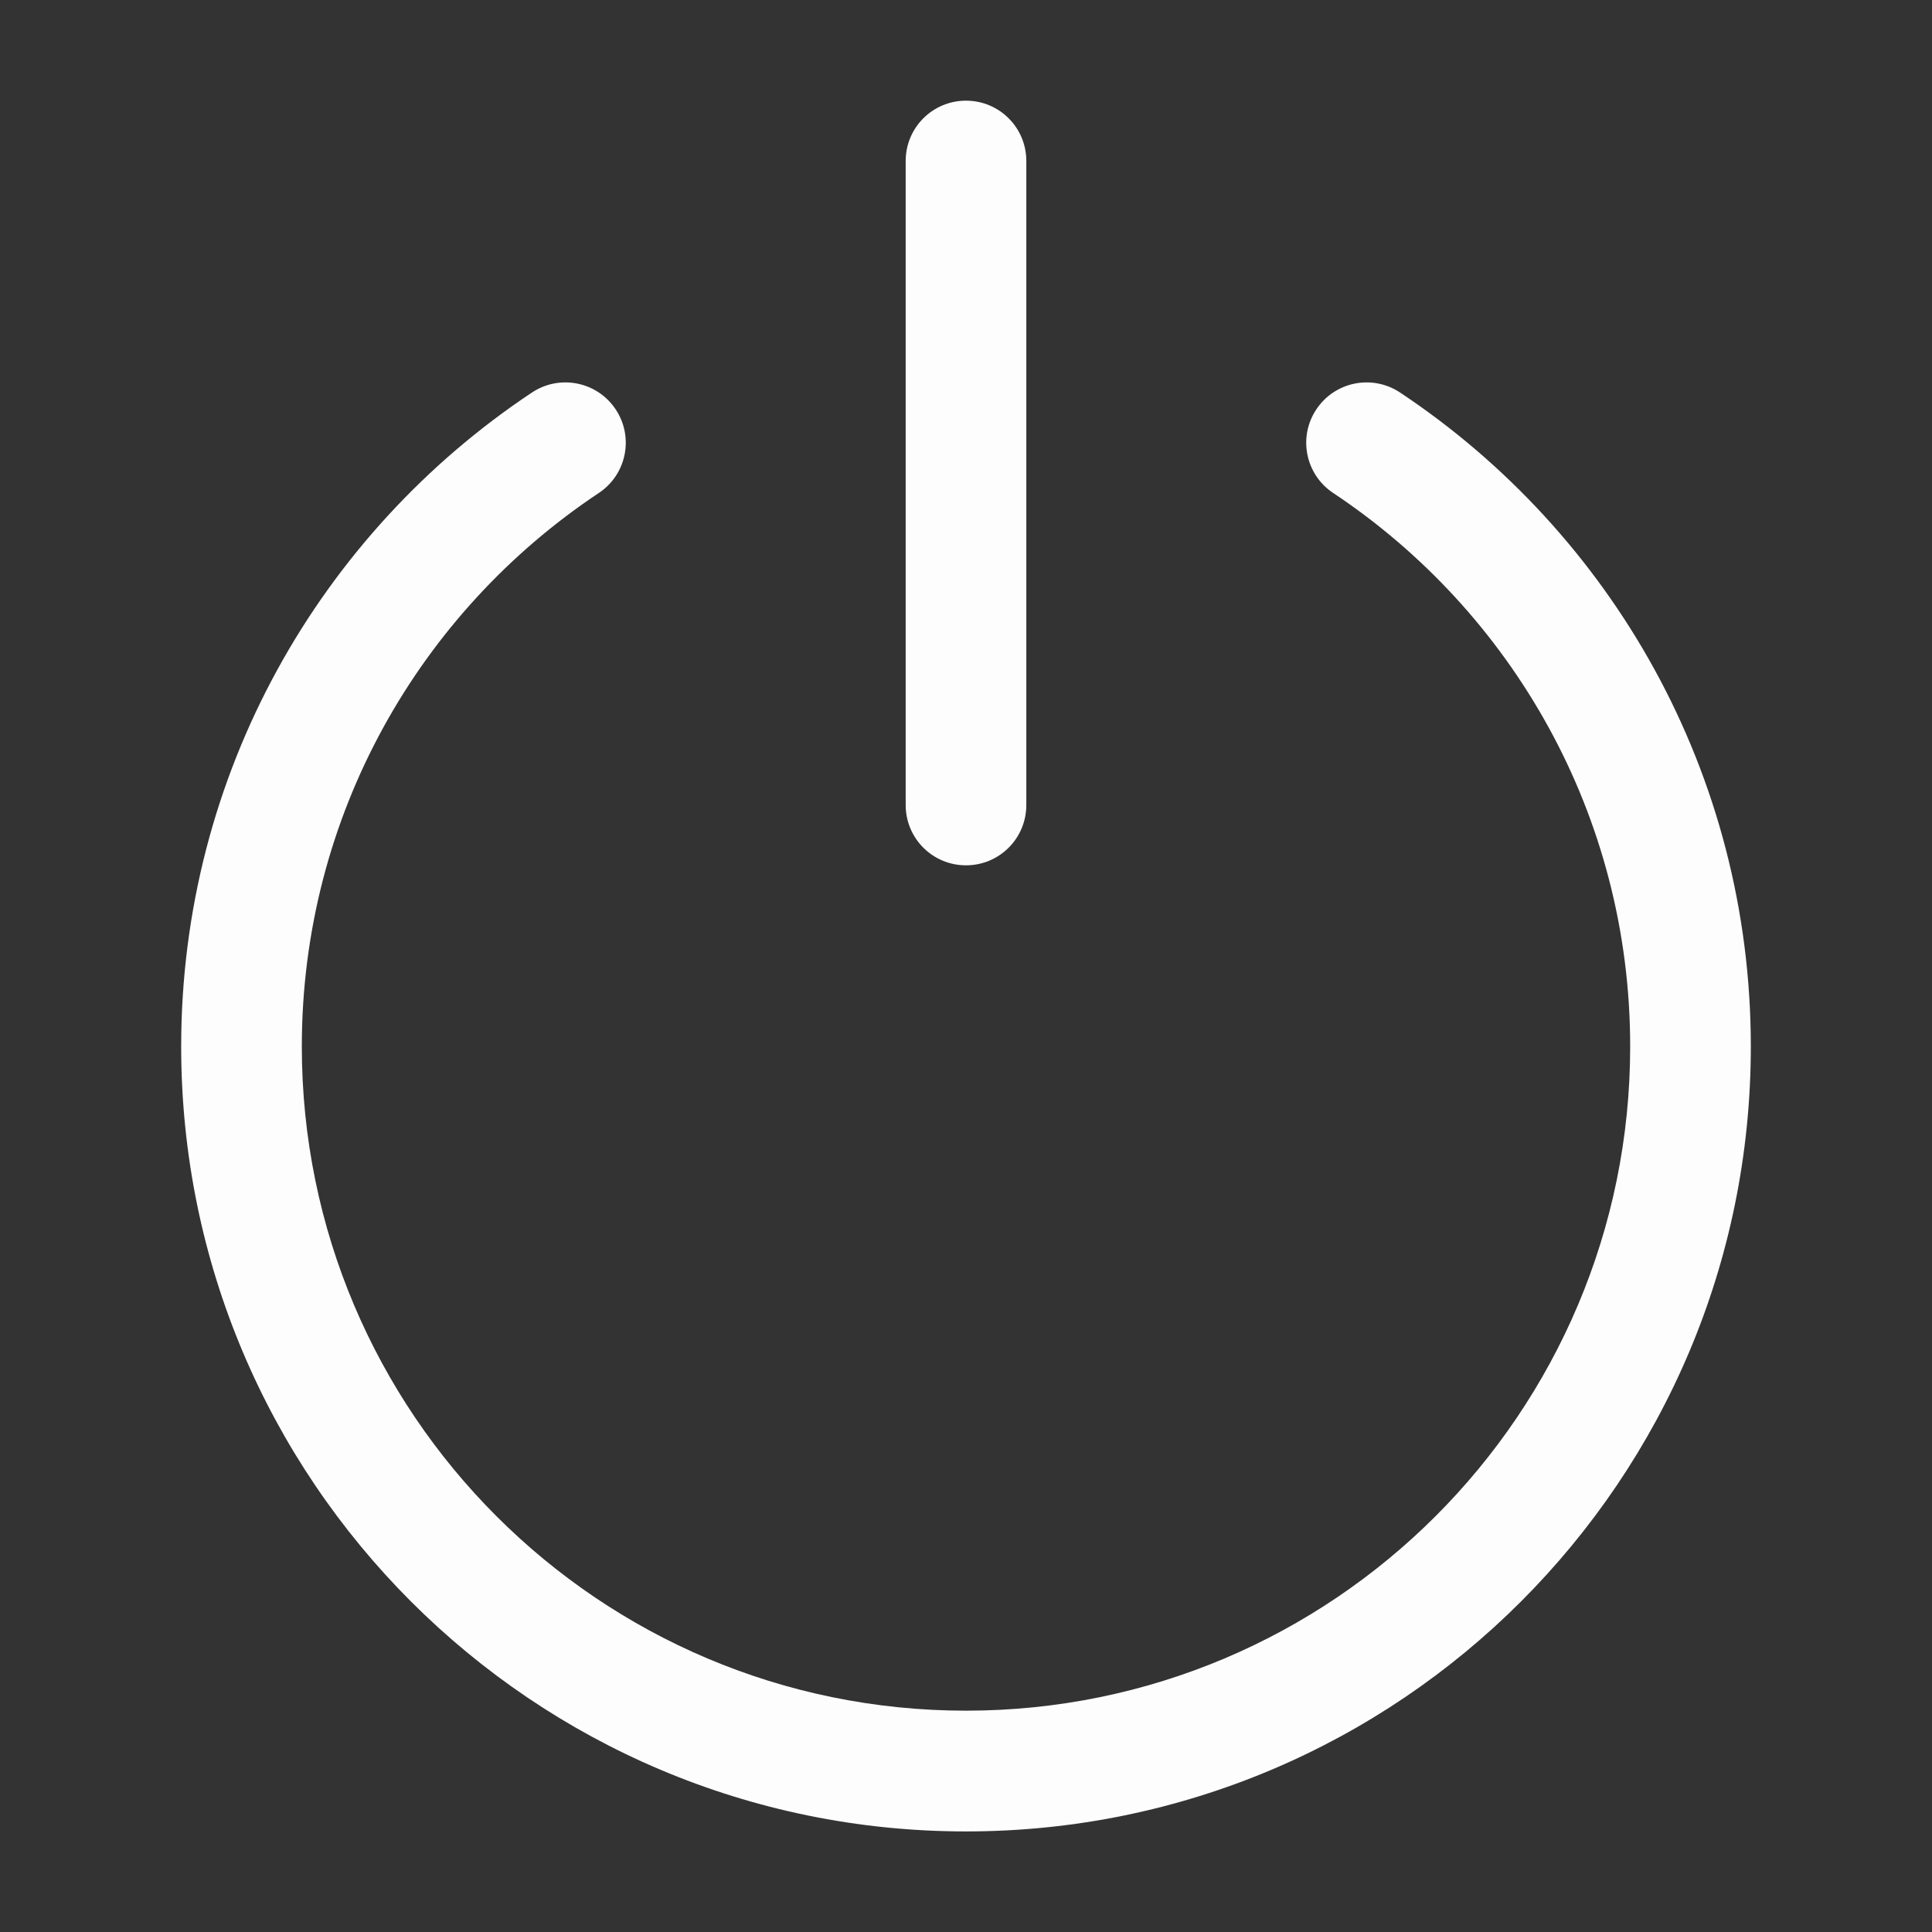 <svg width="18" height="18" viewBox="0 0 18 18" fill="none" xmlns="http://www.w3.org/2000/svg">
<rect x="0" y="0" width="18" height="18" fill="#333333" stroke="none"/>
<path d="M9.562 1.5C9.562 1.189 9.311 0.938 9 0.938C8.689 0.938 8.438 1.189 8.438 1.5V7.5C8.438 7.811 8.689 8.062 9 8.062C9.311 8.062 9.562 7.811 9.562 7.5V1.5Z" fill="#FDFDFD"/>
<path d="M5.579 4.593C5.838 4.421 5.908 4.072 5.736 3.814C5.564 3.555 5.215 3.485 4.956 3.657C2.987 4.966 1.688 7.206 1.688 9.75C1.688 13.789 4.961 17.063 9 17.063C13.039 17.063 16.312 13.789 16.312 9.75C16.312 7.206 15.013 4.966 13.044 3.657C12.785 3.485 12.436 3.555 12.264 3.814C12.092 4.072 12.162 4.421 12.421 4.593C14.09 5.703 15.188 7.598 15.188 9.75C15.188 13.167 12.417 15.938 9 15.938C5.583 15.938 2.812 13.167 2.812 9.75C2.812 7.598 3.91 5.703 5.579 4.593Z" fill="#FDFDFD"/>
</svg>
